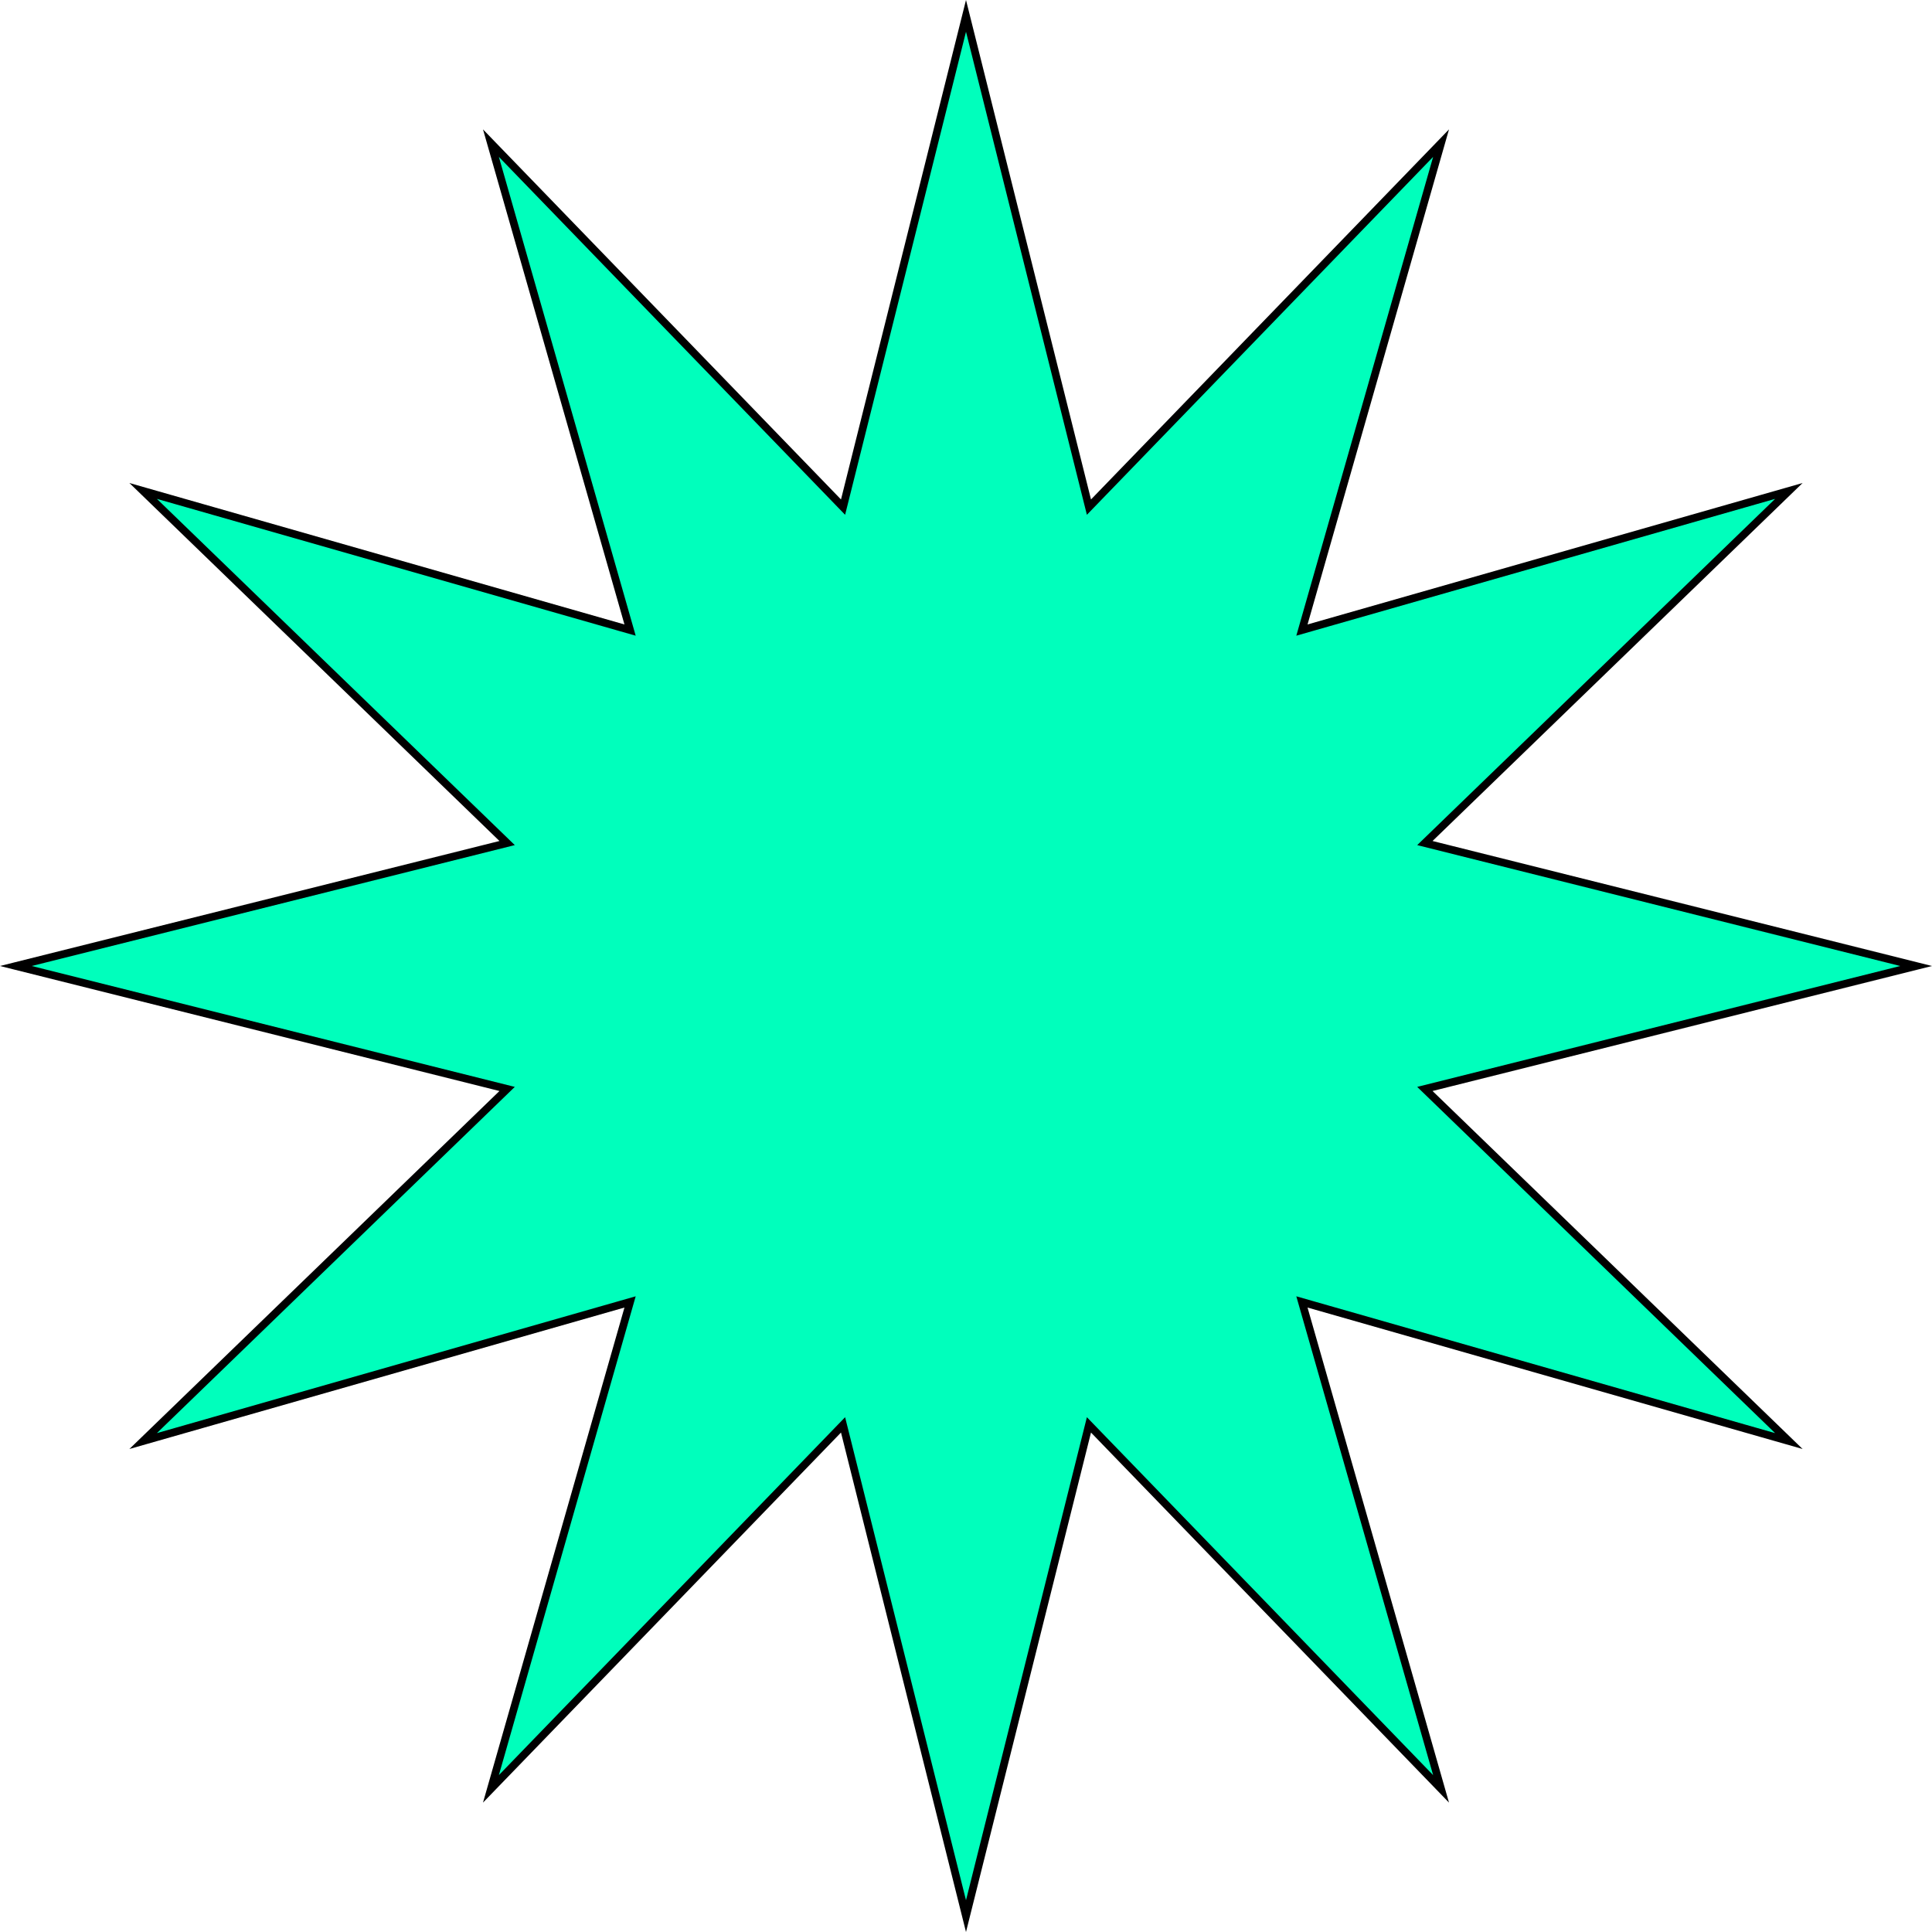 <svg xmlns="http://www.w3.org/2000/svg" viewBox="0 0 250.64 250.64"><defs><style>.cls-1{fill:#00ffbc;stroke:#000;stroke-miterlimit:10;}</style></defs><polygon class="cls-1" points="125.32 2.06 141.27 65.79 186.95 18.57 168.9 81.74 232.07 63.69 184.85 109.37 248.58 125.32 184.85 141.27 232.07 186.95 168.9 168.9 186.95 232.07 141.27 184.85 125.32 248.58 109.37 184.85 63.69 232.07 81.74 168.9 18.57 186.95 65.79 141.27 2.06 125.32 65.79 109.37 18.57 63.69 81.74 81.74 63.69 18.57 109.37 65.79 125.32 2.06"/></svg>